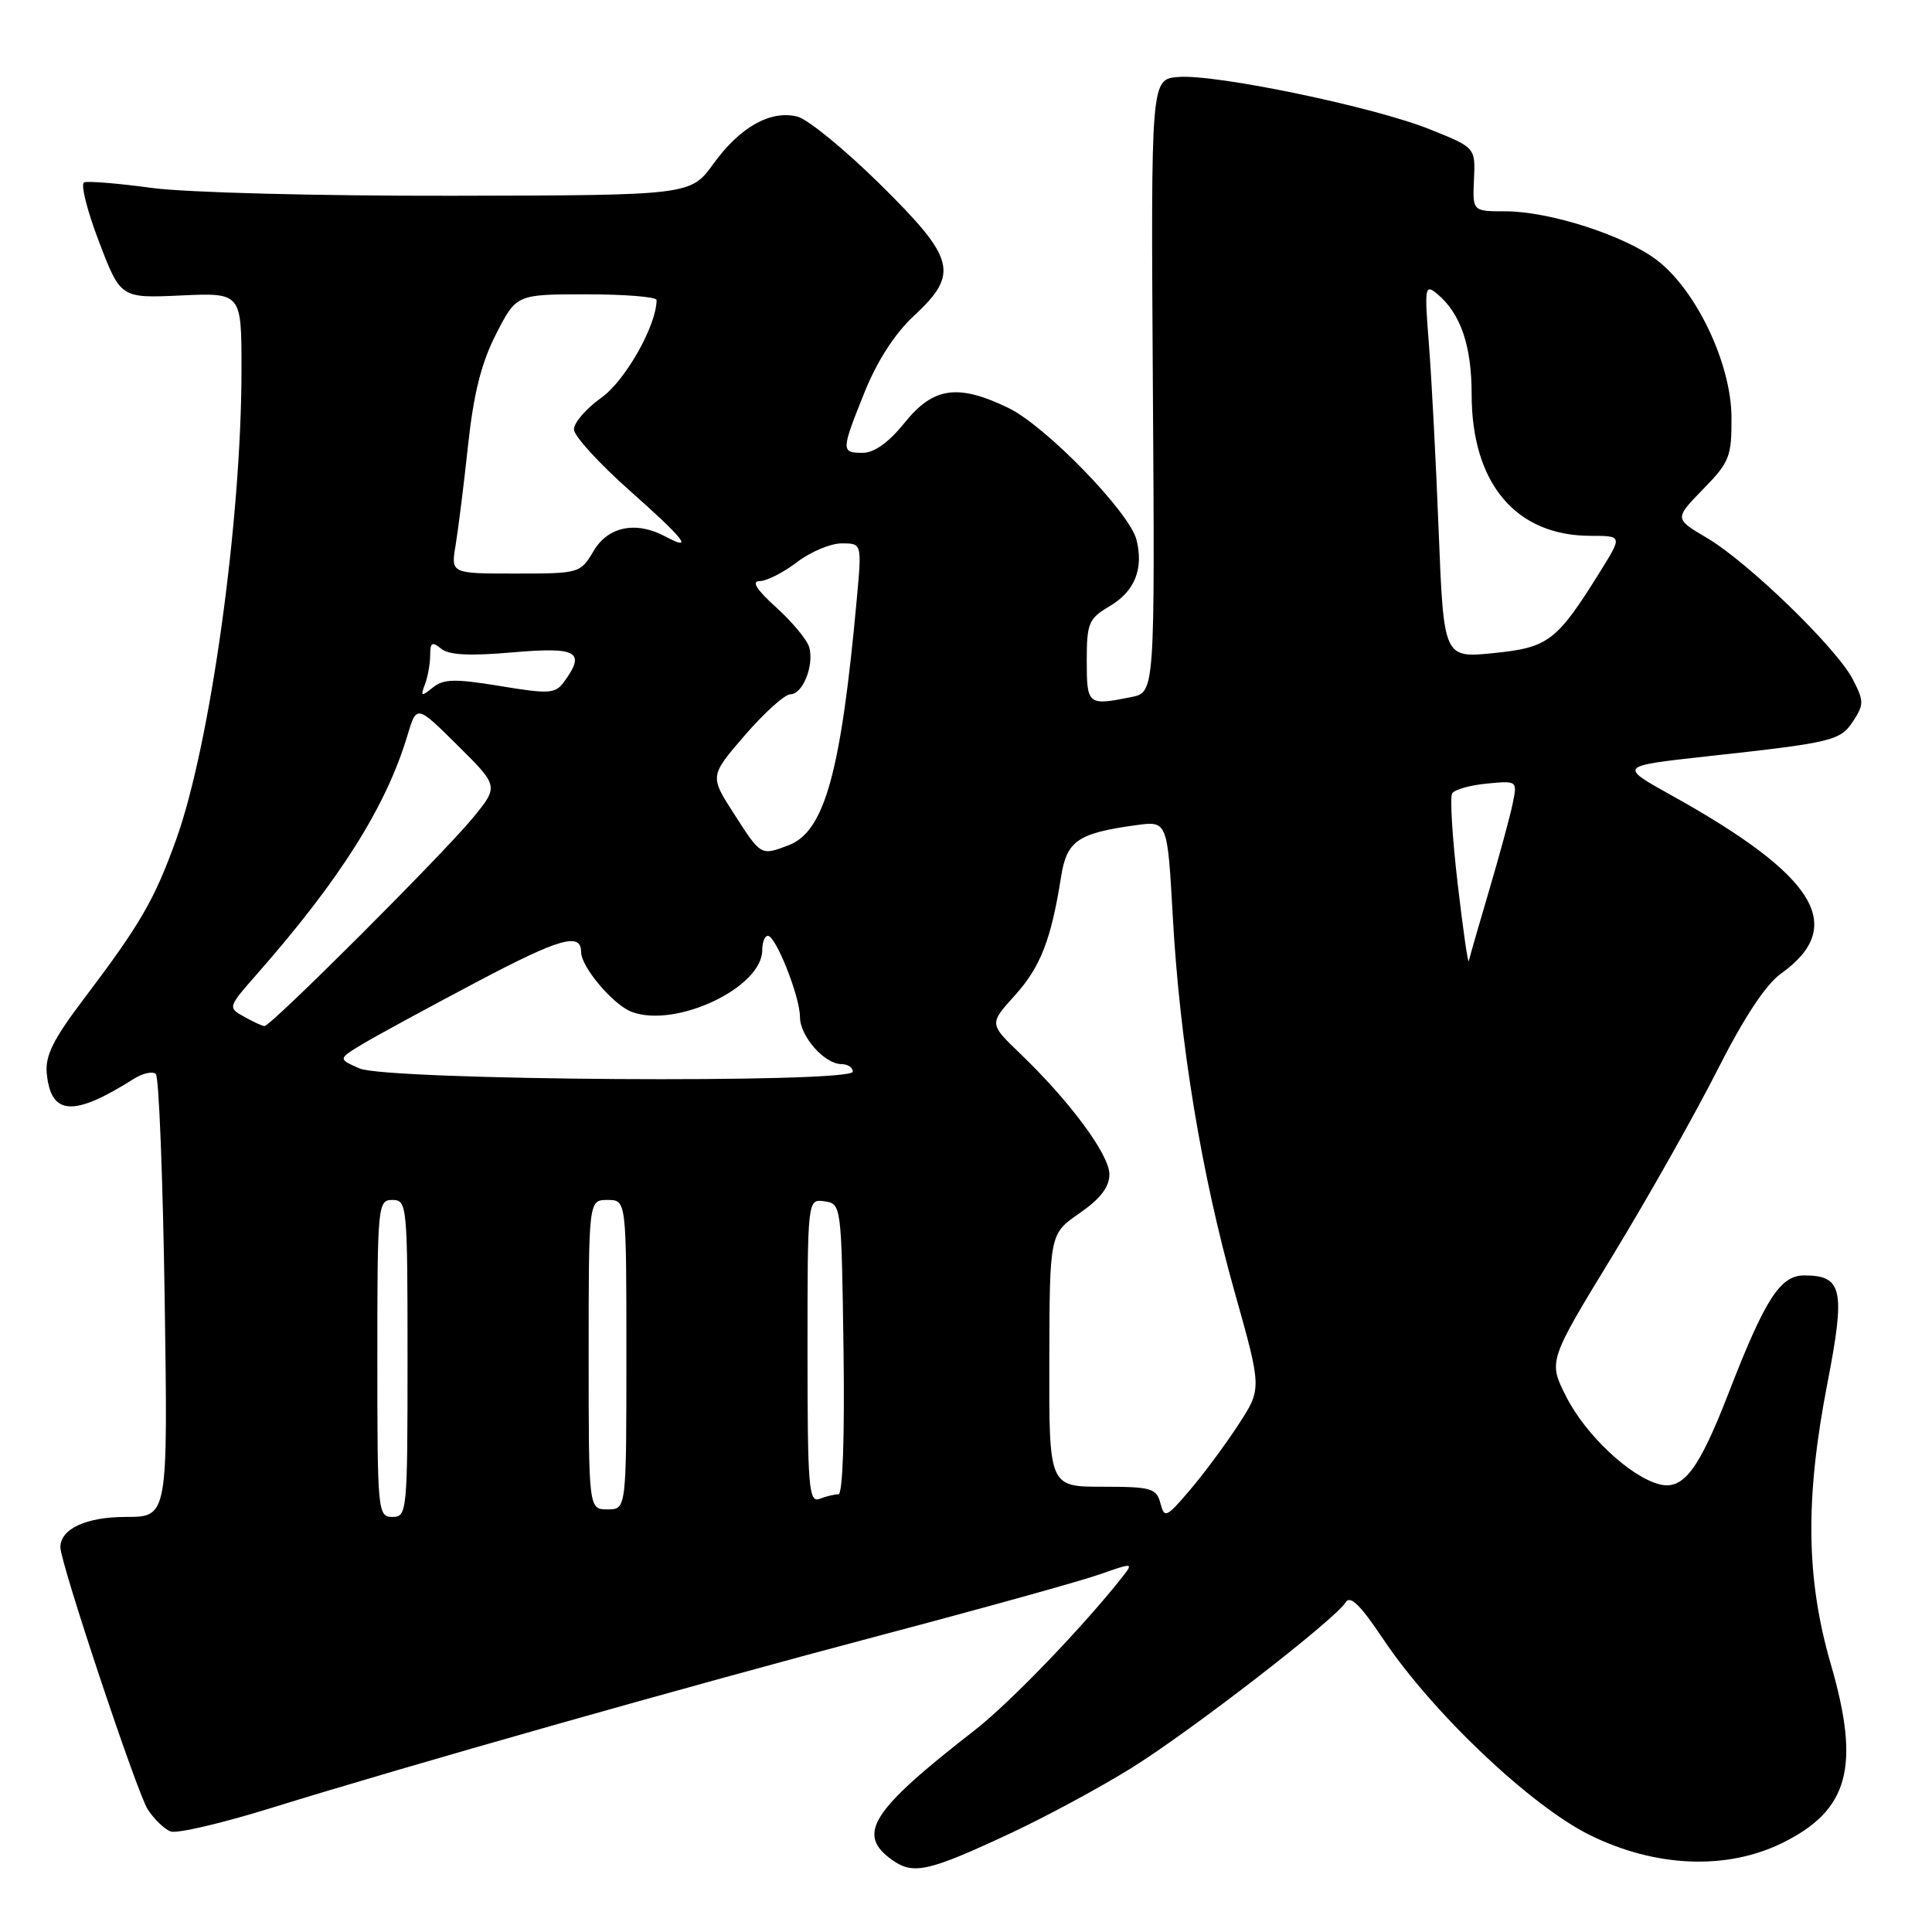<?xml version="1.0" encoding="UTF-8" standalone="no"?>
<!DOCTYPE svg PUBLIC "-//W3C//DTD SVG 1.1//EN" "http://www.w3.org/Graphics/SVG/1.1/DTD/svg11.dtd" >
<svg xmlns="http://www.w3.org/2000/svg" xmlns:xlink="http://www.w3.org/1999/xlink" version="1.1" viewBox="0 0 256 256">
 <g >
 <path fill="currentColor"
d=" M 134.00 242.87 C 138.67 240.68 145.84 236.81 149.92 234.27 C 157.89 229.31 176.97 214.54 178.31 212.31 C 178.90 211.34 180.27 212.68 183.22 217.10 C 189.78 226.92 202.82 239.29 210.69 243.17 C 219.39 247.45 228.79 247.83 236.17 244.20 C 244.98 239.86 246.54 234.13 242.60 220.54 C 239.30 209.18 239.17 198.60 242.14 183.29 C 244.55 170.88 244.15 169.00 239.06 169.00 C 235.89 169.00 233.89 172.11 229.08 184.50 C 225.10 194.78 223.05 197.48 219.89 196.68 C 216.01 195.69 210.11 190.15 207.54 185.08 C 205.15 180.37 205.15 180.37 213.65 166.43 C 218.32 158.77 224.56 147.71 227.53 141.85 C 231.03 134.92 233.98 130.44 235.96 129.03 C 244.78 122.74 240.71 116.08 221.50 105.40 C 214.50 101.51 214.50 101.51 226.00 100.24 C 242.91 98.39 243.85 98.16 245.57 95.53 C 246.99 93.37 246.98 92.86 245.51 90.02 C 243.37 85.88 231.63 74.49 226.18 71.28 C 221.86 68.73 221.86 68.73 225.66 64.83 C 229.19 61.22 229.46 60.52 229.43 55.22 C 229.37 48.13 224.76 38.45 219.55 34.47 C 215.27 31.20 205.32 28.00 199.47 28.00 C 195.12 28.00 195.12 28.00 195.31 23.78 C 195.50 19.56 195.50 19.56 189.50 17.15 C 182.13 14.17 161.04 9.79 156.12 10.20 C 152.50 10.50 152.50 10.50 152.76 51.12 C 153.03 91.74 153.03 91.74 149.89 92.37 C 144.14 93.52 144.00 93.41 144.00 87.56 C 144.00 82.55 144.25 81.97 147.04 80.32 C 150.36 78.36 151.56 75.38 150.59 71.52 C 149.68 67.89 138.57 56.45 133.63 54.06 C 126.94 50.82 123.67 51.28 119.88 56.00 C 117.79 58.60 115.85 60.00 114.33 60.00 C 111.42 60.00 111.43 59.76 114.58 51.92 C 116.22 47.85 118.59 44.17 121.08 41.87 C 127.13 36.25 126.63 34.30 116.58 24.38 C 111.95 19.82 107.04 15.80 105.66 15.45 C 102.10 14.56 98.07 16.82 94.54 21.69 C 91.50 25.88 91.50 25.88 59.91 25.94 C 42.27 25.97 24.73 25.52 20.19 24.91 C 15.72 24.30 11.65 23.97 11.15 24.16 C 10.65 24.35 11.53 27.88 13.11 32.01 C 15.98 39.52 15.98 39.52 23.99 39.15 C 32.00 38.79 32.00 38.79 32.00 48.94 C 32.00 68.95 27.86 98.72 23.33 111.28 C 20.45 119.27 18.59 122.47 11.07 132.41 C 7.03 137.74 5.96 139.92 6.20 142.27 C 6.75 147.83 9.74 148.01 17.70 142.97 C 18.92 142.20 20.24 141.91 20.65 142.32 C 21.06 142.72 21.58 156.09 21.82 172.03 C 22.25 201.00 22.25 201.00 16.70 201.00 C 11.42 201.00 8.00 202.58 8.00 205.02 C 8.00 207.09 18.17 237.62 19.58 239.76 C 20.42 241.05 21.78 242.36 22.60 242.68 C 23.41 242.99 29.35 241.61 35.79 239.61 C 54.42 233.84 90.43 223.63 117.00 216.60 C 130.47 213.04 143.47 209.42 145.87 208.56 C 150.01 207.09 150.17 207.10 148.88 208.75 C 143.76 215.30 133.89 225.57 129.23 229.20 C 115.36 239.98 113.41 243.05 118.25 246.48 C 121.04 248.45 123.05 247.99 134.00 242.87 Z  M 50.00 180.00 C 50.00 159.67 50.06 159.00 52.00 159.00 C 53.94 159.00 54.00 159.67 54.00 180.00 C 54.00 200.33 53.94 201.00 52.00 201.00 C 50.06 201.00 50.00 200.33 50.00 180.00 Z  M 153.76 199.18 C 153.24 197.20 152.54 197.00 146.09 197.00 C 139.00 197.00 139.00 197.00 139.04 180.25 C 139.08 163.50 139.08 163.50 143.04 160.76 C 145.81 158.84 147.00 157.29 147.00 155.60 C 147.00 153.00 141.77 145.93 135.15 139.58 C 131.07 135.66 131.07 135.66 134.48 131.89 C 137.87 128.14 139.29 124.48 140.60 116.17 C 141.35 111.41 142.81 110.40 150.53 109.34 C 154.69 108.77 154.69 108.77 155.40 121.45 C 156.33 138.22 159.20 155.61 163.61 171.25 C 167.20 184.01 167.20 184.01 164.11 188.75 C 162.42 191.36 159.52 195.27 157.68 197.43 C 154.54 201.11 154.29 201.22 153.76 199.18 Z  M 78.00 179.50 C 78.00 159.00 78.00 159.00 80.50 159.00 C 83.00 159.00 83.00 159.00 83.00 179.50 C 83.00 200.00 83.00 200.00 80.50 200.00 C 78.00 200.00 78.00 200.00 78.00 179.50 Z  M 107.00 179.04 C 107.00 158.86 107.00 158.86 109.25 159.18 C 111.48 159.50 111.50 159.64 111.77 178.75 C 111.93 190.29 111.67 198.00 111.10 198.00 C 110.59 198.00 109.45 198.27 108.58 198.61 C 107.17 199.15 107.00 197.02 107.00 179.04 Z  M 47.63 141.57 C 44.77 140.31 44.77 140.31 48.13 138.29 C 49.99 137.18 56.78 133.49 63.24 130.08 C 74.14 124.32 77.00 123.50 77.00 126.15 C 77.00 128.12 81.24 133.14 83.69 134.07 C 89.52 136.29 101.00 130.87 101.00 125.90 C 101.00 124.85 101.34 124.00 101.75 124.00 C 102.81 124.01 106.00 132.08 106.00 134.76 C 106.00 137.31 109.25 141.00 111.50 141.00 C 112.33 141.00 113.00 141.45 113.00 142.00 C 113.00 143.58 51.26 143.17 47.63 141.57 Z  M 32.33 134.71 C 30.17 133.51 30.19 133.46 34.11 129.00 C 45.10 116.49 51.17 106.85 53.99 97.44 C 55.20 93.38 55.20 93.38 60.65 98.78 C 66.09 104.18 66.09 104.18 62.65 108.38 C 58.73 113.16 35.85 136.02 35.04 135.96 C 34.74 135.95 33.52 135.38 32.33 134.71 Z  M 193.15 117.11 C 192.44 111.03 192.11 105.63 192.42 105.13 C 192.73 104.62 194.80 104.04 197.02 103.83 C 201.05 103.44 201.06 103.45 200.44 106.47 C 200.10 108.14 198.69 113.33 197.31 118.00 C 195.93 122.67 194.72 126.88 194.62 127.34 C 194.52 127.80 193.86 123.20 193.15 117.11 Z  M 97.27 107.85 C 94.03 102.83 94.03 102.83 98.71 97.41 C 101.28 94.44 103.99 92.00 104.72 92.00 C 106.35 92.00 107.88 88.24 107.24 85.80 C 106.98 84.83 105.02 82.45 102.88 80.51 C 100.25 78.14 99.53 77.00 100.65 77.00 C 101.56 77.00 103.79 75.88 105.59 74.50 C 107.39 73.12 110.07 72.00 111.53 72.00 C 114.20 72.00 114.20 72.00 113.54 79.25 C 111.45 102.31 109.27 110.19 104.49 112.00 C 100.81 113.40 100.85 113.43 97.27 107.85 Z  M 56.31 90.67 C 56.69 89.66 57.00 87.92 57.00 86.80 C 57.00 85.13 57.27 84.98 58.44 85.95 C 59.46 86.80 62.24 86.94 67.94 86.44 C 76.52 85.70 77.66 86.35 74.73 90.36 C 73.58 91.93 72.77 91.98 66.25 90.90 C 60.28 89.92 58.76 89.95 57.34 91.11 C 55.82 92.34 55.70 92.29 56.31 90.67 Z  M 190.63 70.35 C 190.27 61.08 189.68 49.90 189.33 45.50 C 188.74 38.02 188.81 37.60 190.42 38.93 C 193.53 41.51 195.00 45.78 195.00 52.24 C 195.00 64.04 200.84 70.99 210.74 71.00 C 214.98 71.00 214.98 71.00 212.02 75.75 C 206.28 84.97 205.18 85.81 197.90 86.54 C 191.30 87.20 191.30 87.20 190.63 70.35 Z  M 60.37 72.25 C 60.71 70.19 61.46 64.22 62.02 59.00 C 62.76 52.13 63.79 48.05 65.74 44.25 C 68.43 39.00 68.43 39.00 77.71 39.00 C 82.82 39.00 87.00 39.34 87.00 39.75 C 87.00 43.12 82.86 50.44 79.68 52.70 C 77.66 54.14 76.02 56.04 76.05 56.91 C 76.07 57.78 79.40 61.42 83.43 65.00 C 90.71 71.45 92.04 73.16 88.15 71.08 C 84.28 69.01 80.57 69.76 78.66 73.00 C 76.91 75.96 76.78 76.00 68.31 76.00 C 59.74 76.00 59.74 76.00 60.37 72.25 Z "/>
</g>
</svg>